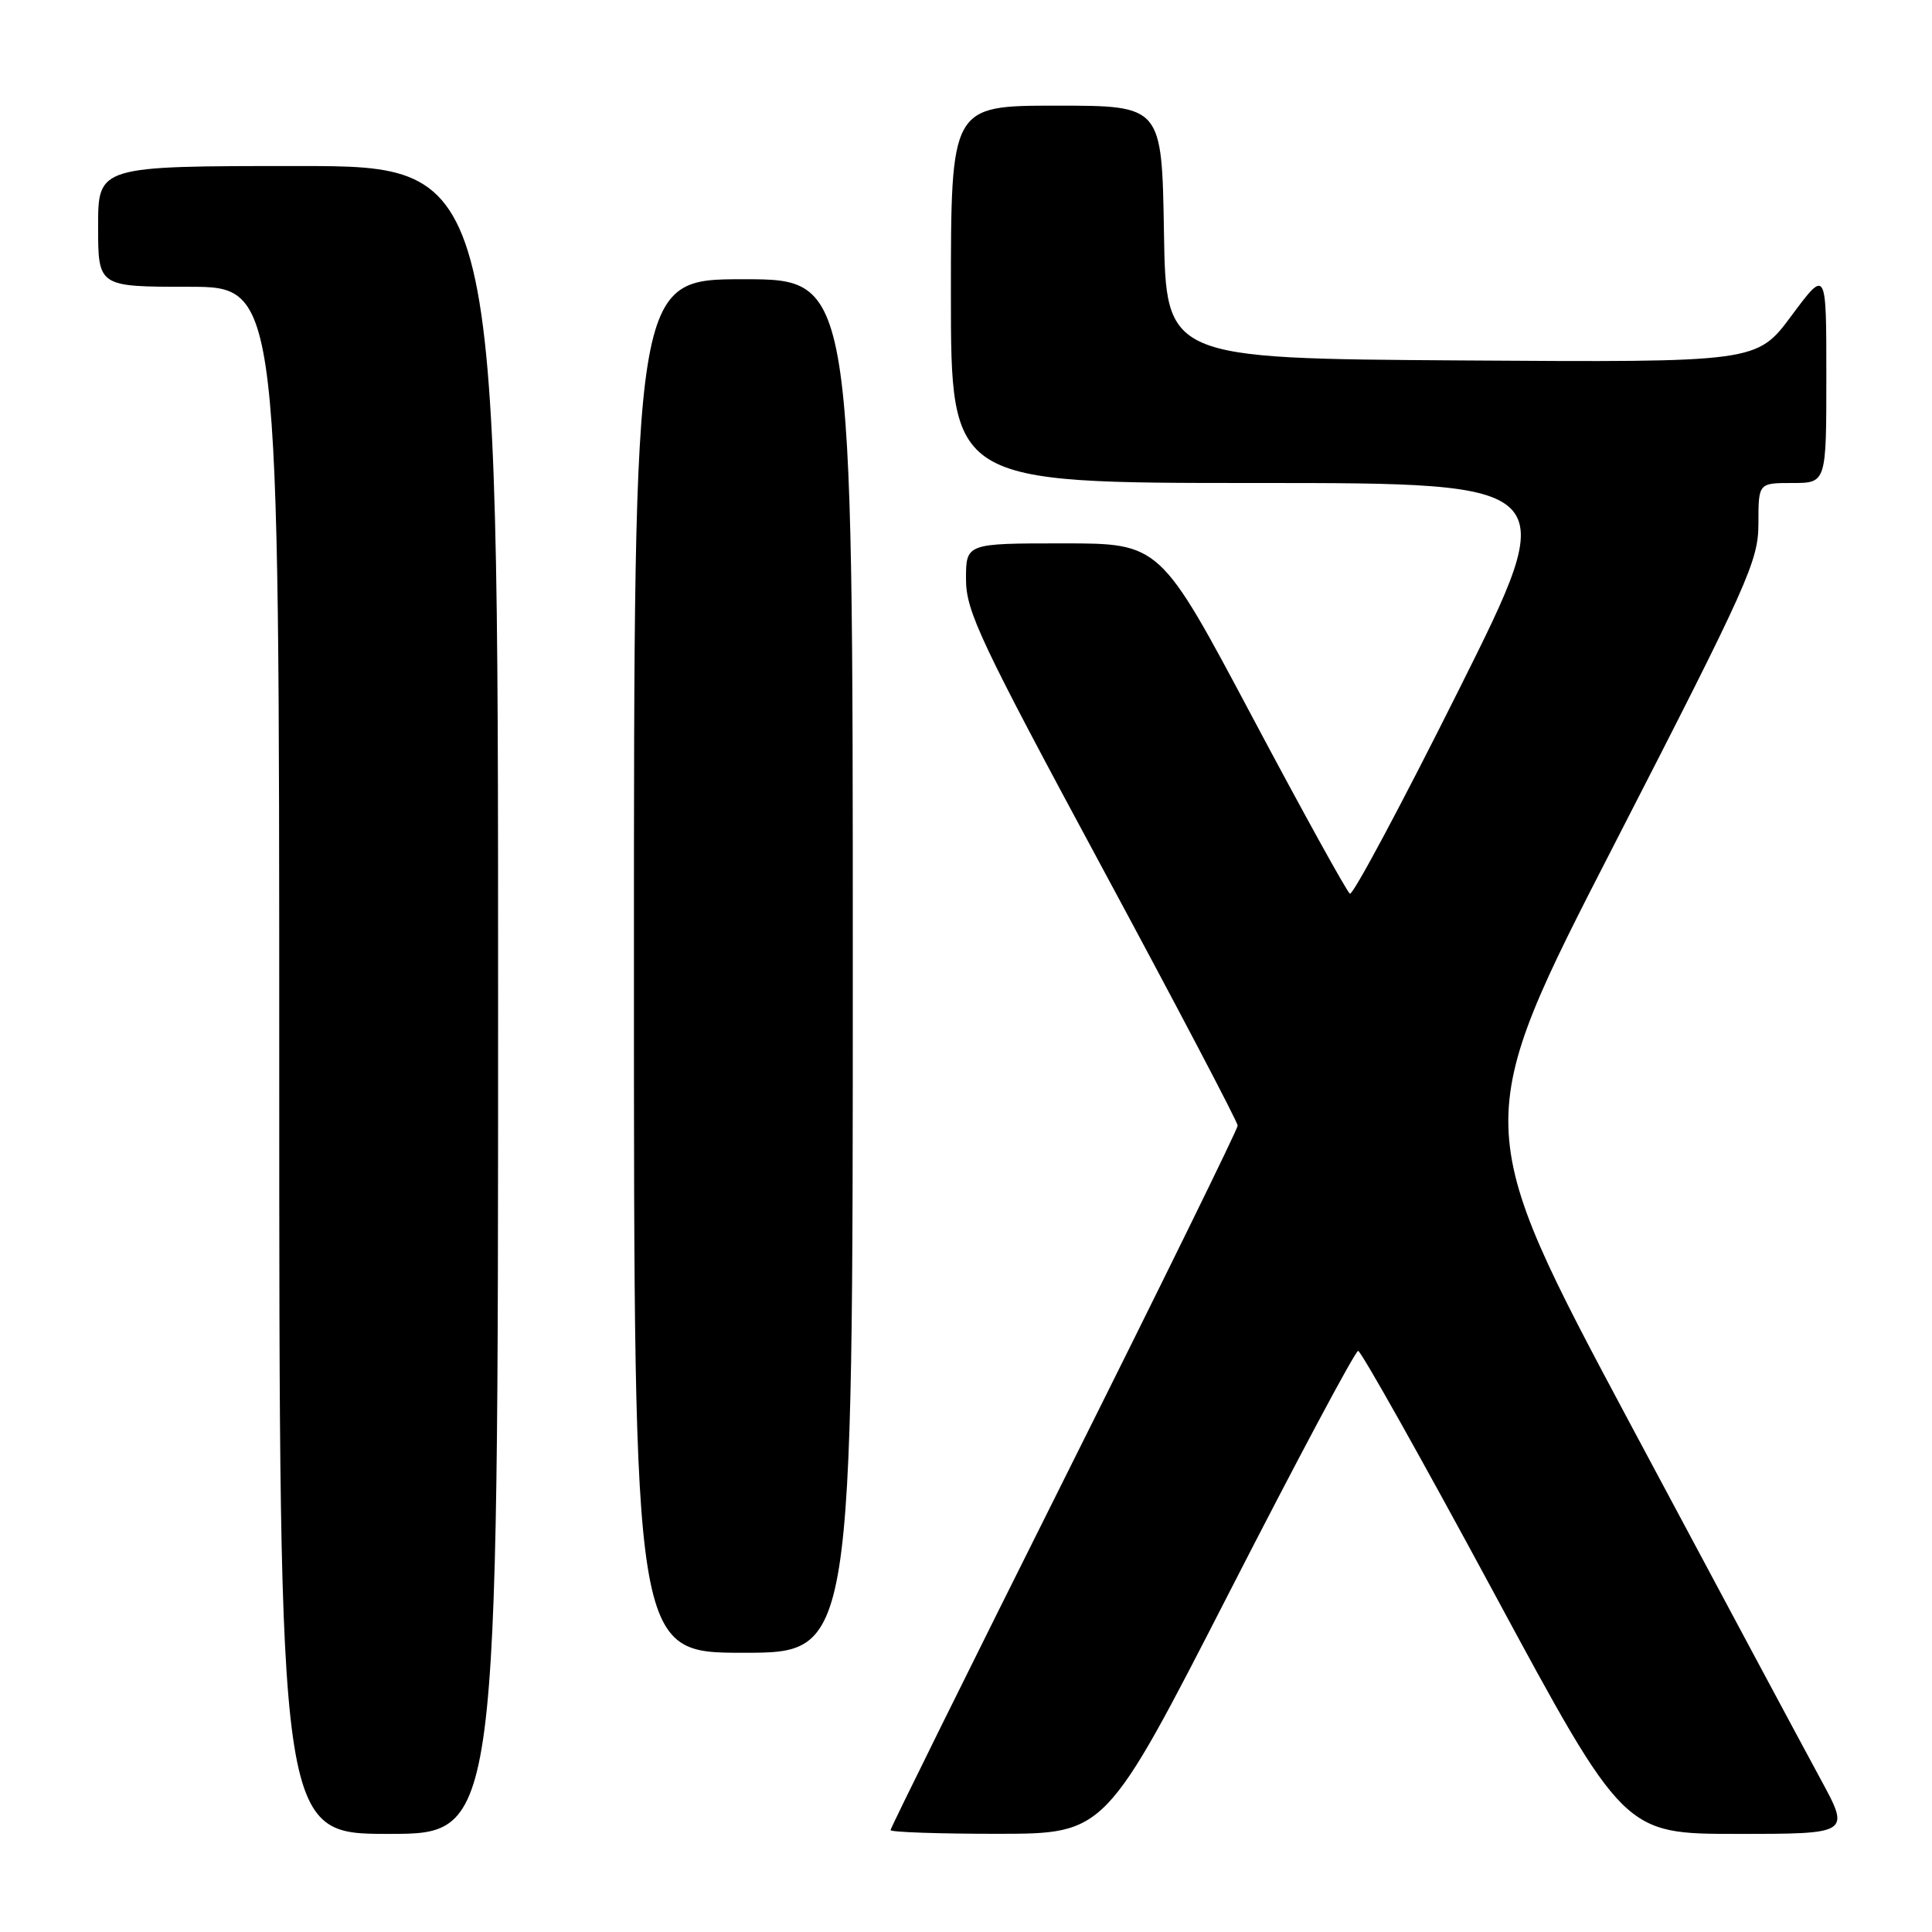 <?xml version="1.0" encoding="UTF-8" standalone="no"?>
<!DOCTYPE svg PUBLIC "-//W3C//DTD SVG 1.1//EN" "http://www.w3.org/Graphics/SVG/1.1/DTD/svg11.dtd" >
<svg xmlns="http://www.w3.org/2000/svg" xmlns:xlink="http://www.w3.org/1999/xlink" version="1.1" viewBox="0 0 256 256">
 <g >
 <path fill="currentColor"
d=" M 66.00 132.50 C 66.00 22.00 66.00 22.00 39.50 22.00 C 13.00 22.00 13.00 22.00 13.00 30.00 C 13.00 38.00 13.00 38.00 25.00 38.00 C 37.00 38.00 37.00 38.00 37.00 140.50 C 37.00 243.00 37.00 243.00 51.50 243.00 C 66.00 243.00 66.00 243.00 66.00 132.50 Z  M 162.89 210.99 C 171.90 193.39 179.58 179.00 179.96 179.00 C 180.34 179.00 188.43 193.40 197.92 211.00 C 215.19 243.00 215.19 243.00 230.19 243.00 C 245.18 243.00 245.18 243.00 241.24 235.75 C 239.07 231.76 227.74 210.61 216.06 188.75 C 194.83 149.00 194.83 149.00 213.92 111.85 C 231.69 77.25 233.00 74.34 233.00 69.35 C 233.00 64.00 233.00 64.00 237.50 64.00 C 242.00 64.00 242.00 64.00 242.00 49.81 C 242.00 35.62 242.00 35.62 237.39 41.82 C 232.79 48.02 232.79 48.02 193.64 47.76 C 154.50 47.50 154.50 47.50 154.23 30.75 C 153.95 14.00 153.95 14.00 139.98 14.00 C 126.00 14.00 126.00 14.00 126.00 39.00 C 126.00 64.00 126.00 64.00 166.50 64.00 C 207.00 64.00 207.00 64.00 193.29 91.43 C 185.75 106.52 179.26 118.66 178.87 118.42 C 178.47 118.17 172.65 107.63 165.93 94.99 C 153.71 72.00 153.71 72.00 140.85 72.00 C 128.00 72.00 128.00 72.00 128.00 76.75 C 128.00 81.00 129.88 84.99 146.00 114.89 C 155.90 133.26 164.00 148.67 164.00 149.15 C 164.00 149.62 153.65 170.70 141.00 196.00 C 128.35 221.30 118.00 242.22 118.00 242.50 C 118.00 242.77 124.41 242.99 132.25 242.99 C 146.50 242.97 146.50 242.97 162.89 210.99 Z  M 113.00 128.00 C 113.00 37.00 113.00 37.00 98.50 37.00 C 84.00 37.00 84.00 37.00 84.00 128.00 C 84.00 219.00 84.00 219.00 98.50 219.00 C 113.00 219.00 113.00 219.00 113.00 128.00 Z "/>
</g>
</svg>